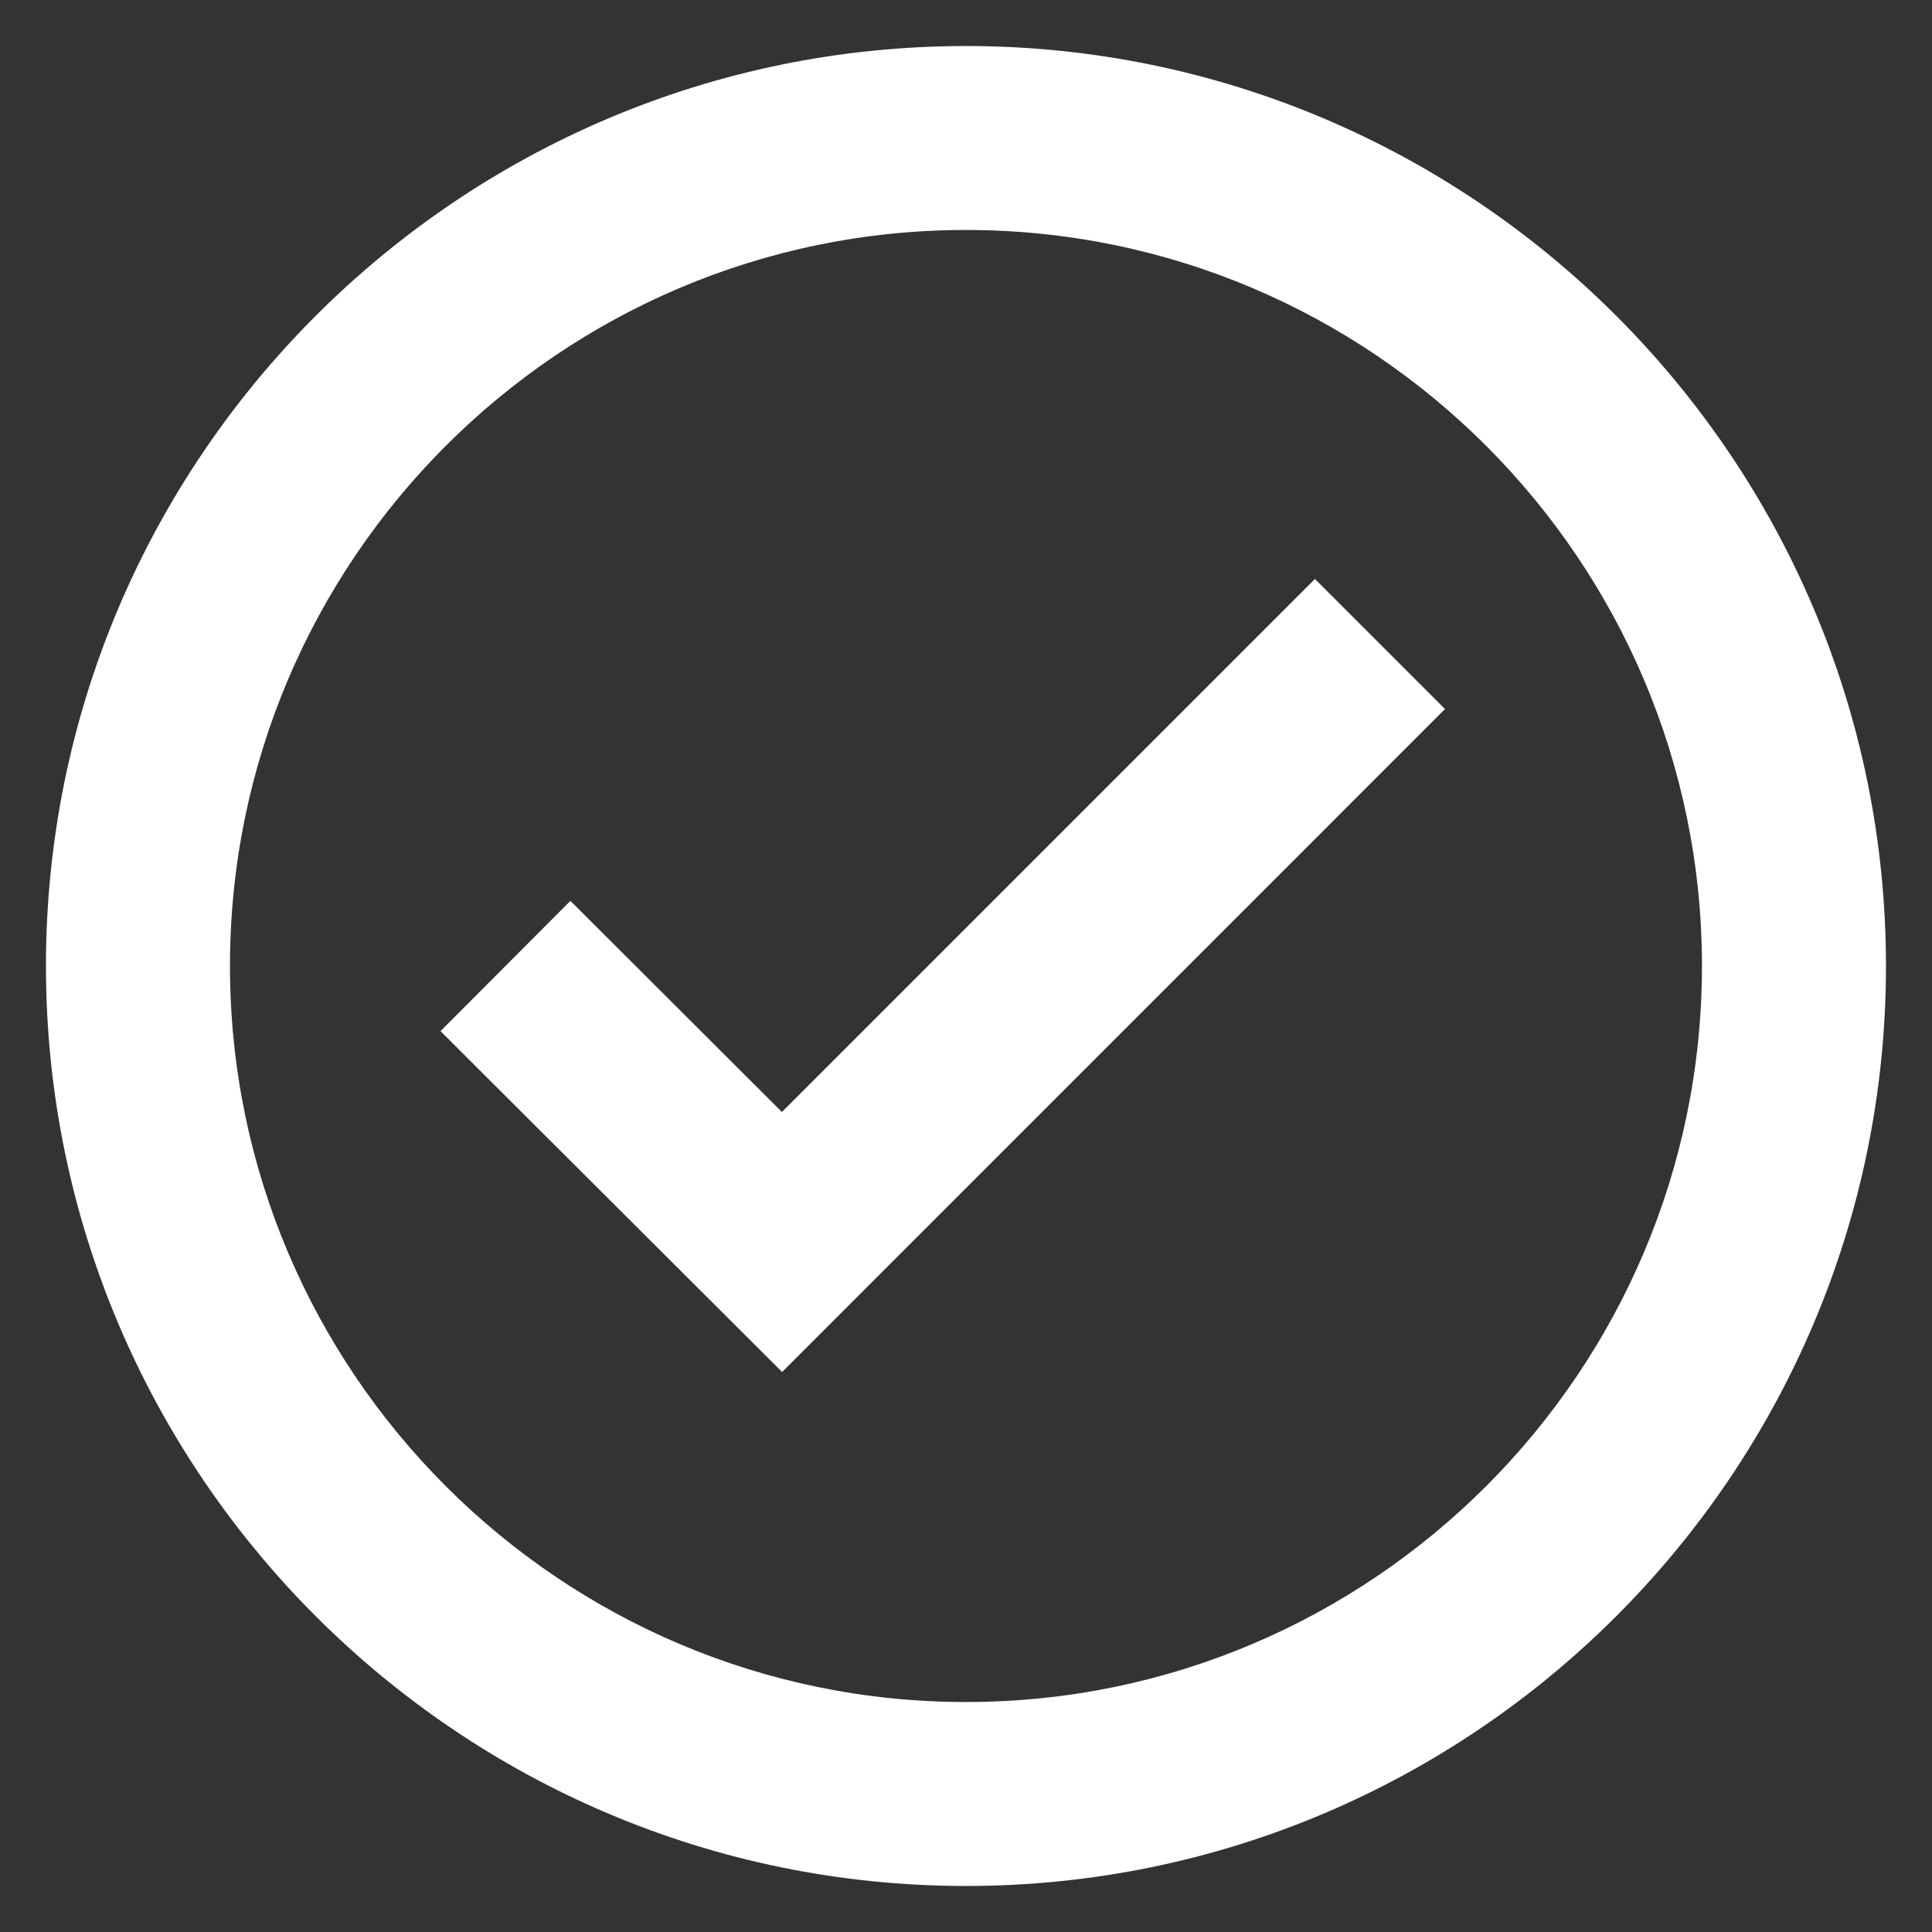 <svg width="28" height="28" viewBox="0 0 28 28" fill="none" xmlns="http://www.w3.org/2000/svg">
    <rect x="0" y="0" width="28" height="28" fill="#333333" stroke="none"/>
    <path d="M14,0.667C6.648,0.667 0.666,6.648 0.666,14C0.666,21.352 6.648,27.333 14,27.333C21.352,27.333 27.333,21.352 27.333,14C27.333,6.648 21.352,0.667 14,0.667ZM14,24.667C8.118,24.667 3.333,19.881 3.333,14C3.333,8.119 8.118,3.333 14,3.333C19.881,3.333 24.666,8.119 24.666,14C24.666,19.881 19.881,24.667 14,24.667Z" fill="white"/>
    <path d="M11.332,16.116L8.267,13.056L6.384,14.944L11.335,19.884L20.942,10.276L19.057,8.391L11.332,16.116Z" fill="white"/>
</svg>
